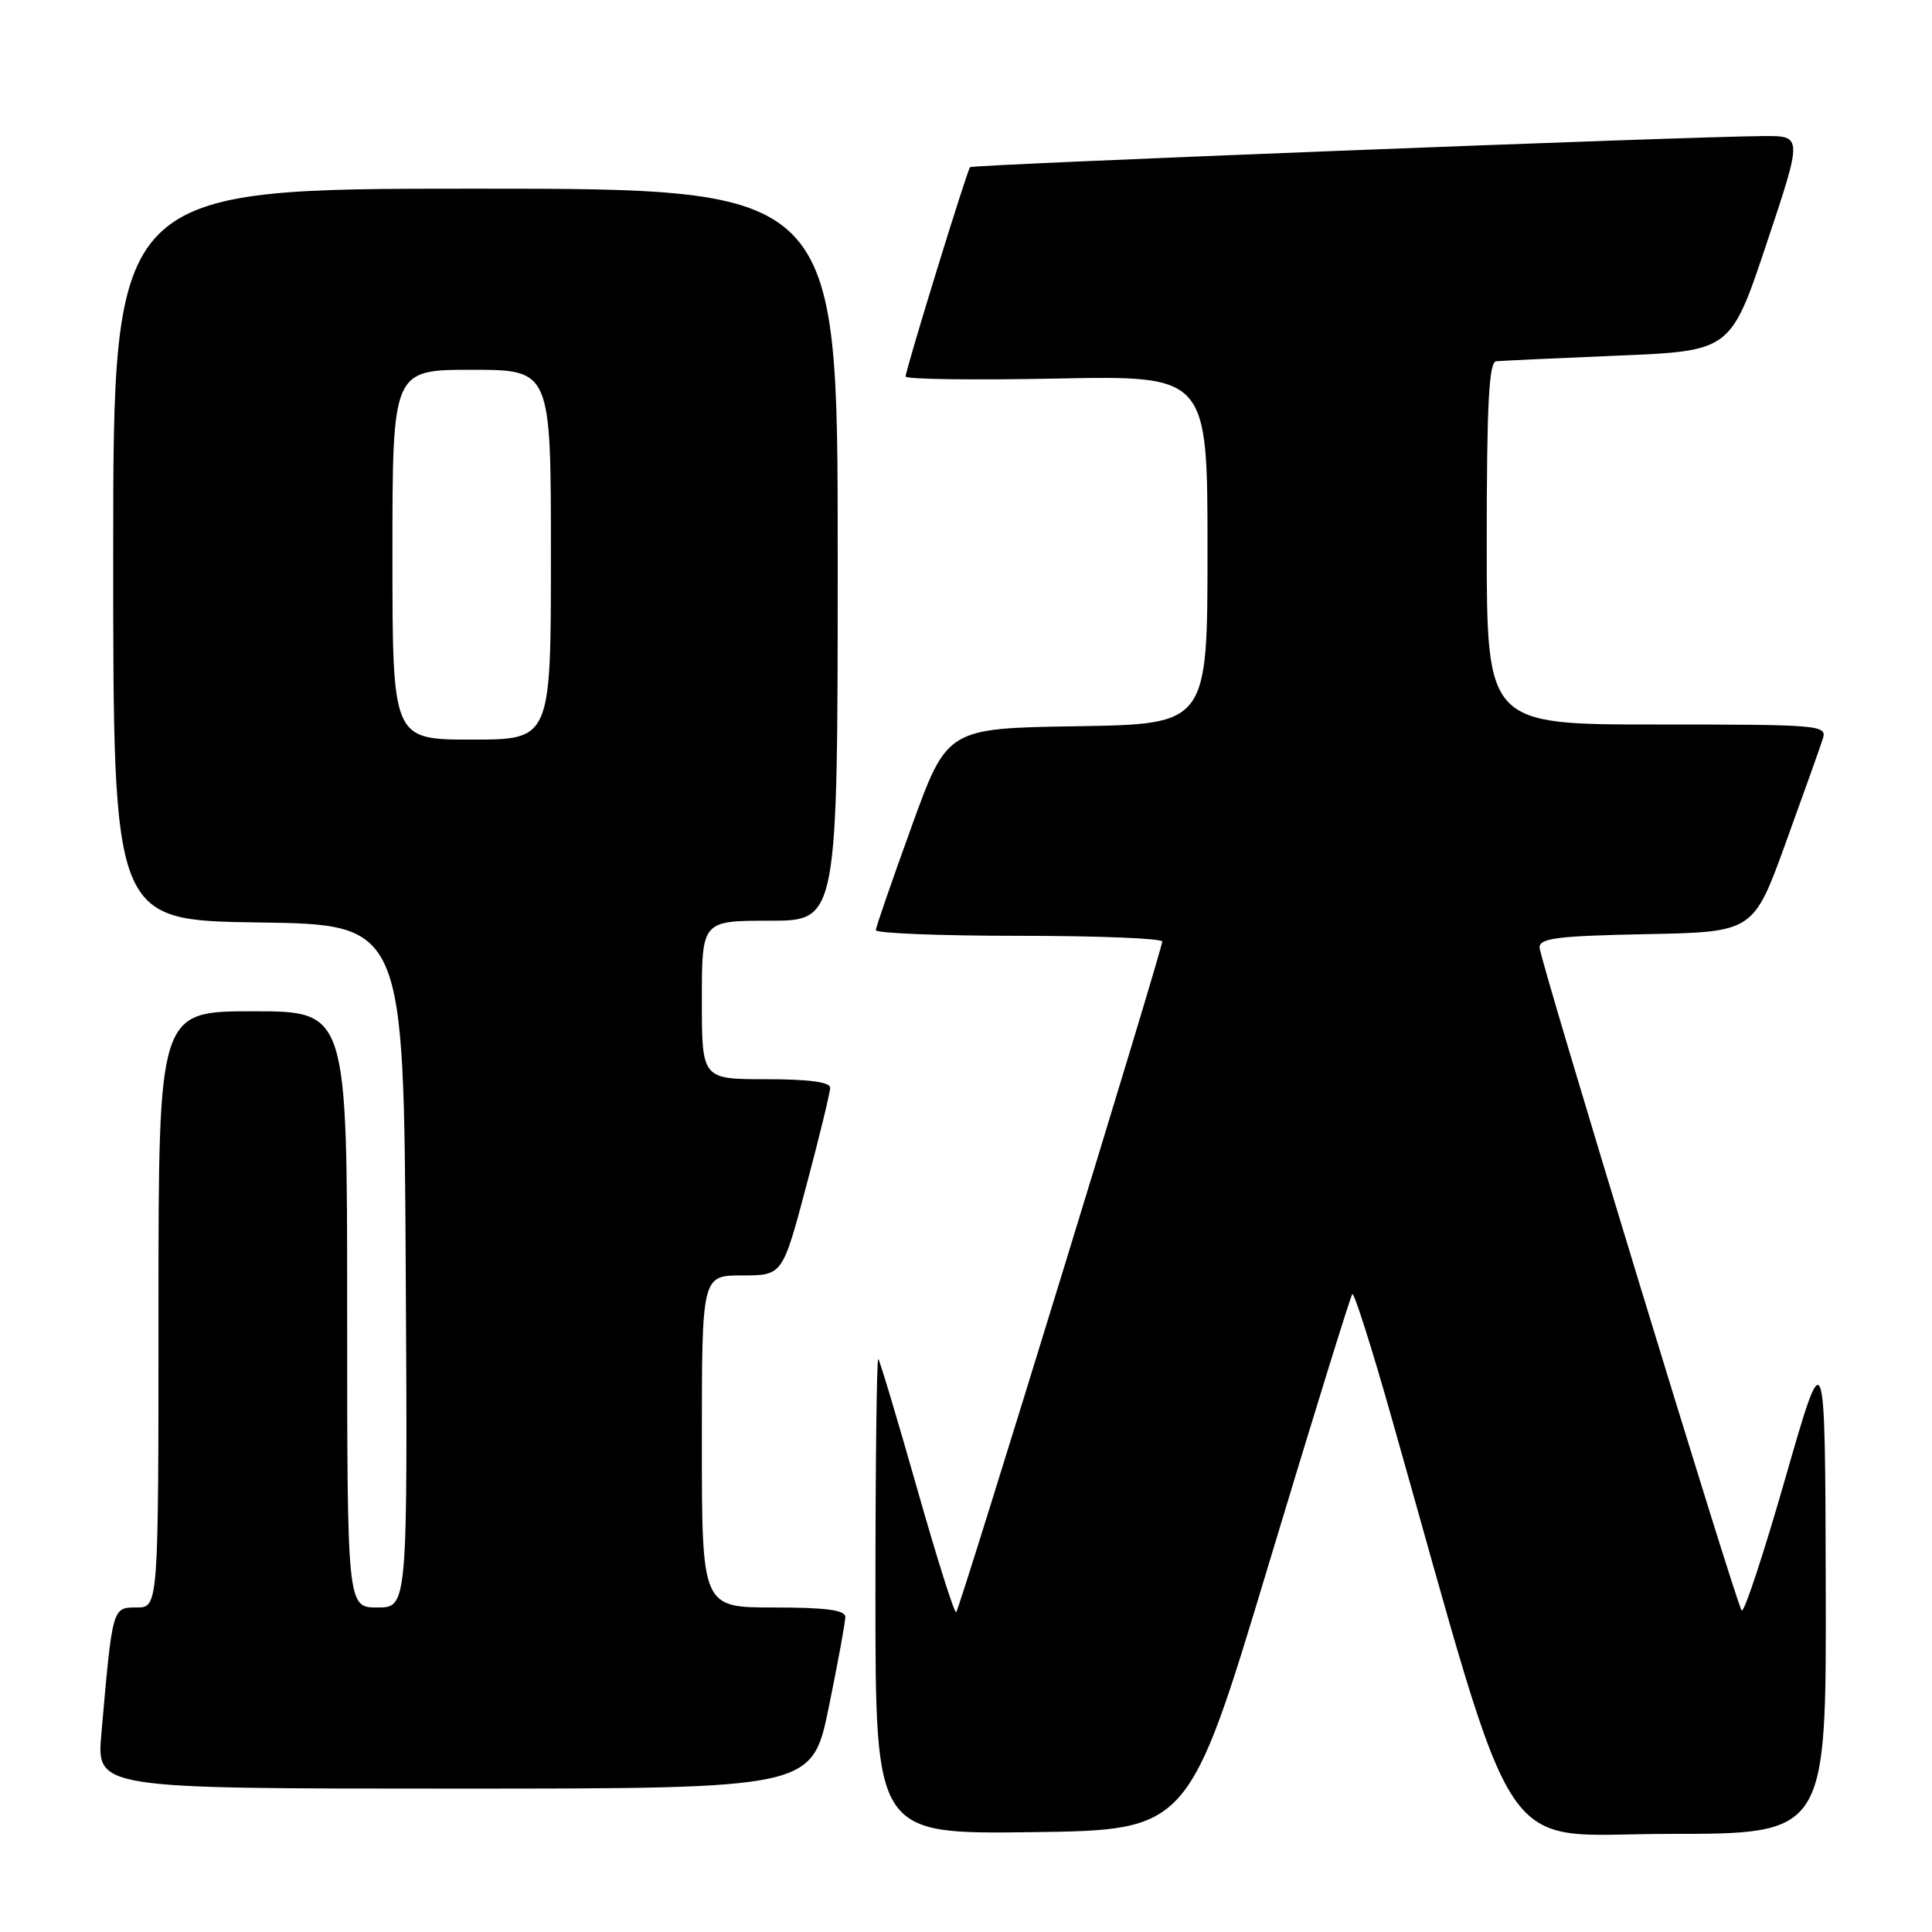 <?xml version="1.0" encoding="UTF-8" standalone="no"?>
<!DOCTYPE svg PUBLIC "-//W3C//DTD SVG 1.1//EN" "http://www.w3.org/Graphics/SVG/1.1/DTD/svg11.dtd" >
<svg xmlns="http://www.w3.org/2000/svg" xmlns:xlink="http://www.w3.org/1999/xlink" version="1.1" viewBox="0 0 256 256">
 <g >
 <path fill="currentColor"
d=" M 168.13 207.20 C 173.98 187.79 178.96 171.71 179.19 171.47 C 179.43 171.24 181.76 178.57 184.37 187.77 C 201.56 248.41 197.96 243.00 221.15 243.00 C 242.00 243.00 242.00 243.00 241.92 210.25 C 241.84 177.50 241.84 177.50 236.56 195.89 C 233.66 206.00 231.06 213.88 230.77 213.39 C 229.81 211.73 204.00 127.06 204.00 125.55 C 204.00 124.31 206.38 124.01 218.17 123.78 C 232.34 123.50 232.34 123.50 236.64 111.62 C 239.01 105.08 241.22 98.89 241.54 97.87 C 242.11 96.08 241.14 96.00 219.57 96.00 C 197.00 96.00 197.00 96.00 197.00 72.00 C 197.00 53.54 197.29 47.97 198.25 47.87 C 198.94 47.80 206.21 47.46 214.42 47.12 C 229.33 46.50 229.33 46.50 234.09 32.25 C 238.85 18.00 238.85 18.00 233.68 18.03 C 223.84 18.08 128.86 21.80 128.54 22.15 C 128.13 22.59 120.00 48.99 120.00 49.89 C 120.00 50.26 129.00 50.38 140.00 50.16 C 160.00 49.77 160.00 49.77 160.00 72.86 C 160.00 95.95 160.00 95.95 142.75 96.23 C 125.50 96.50 125.50 96.50 120.80 109.50 C 118.21 116.65 116.07 122.84 116.05 123.25 C 116.02 123.66 124.55 124.00 135.00 124.00 C 145.45 124.00 154.00 124.34 154.00 124.76 C 154.00 125.86 127.19 213.14 126.70 213.63 C 126.48 213.86 124.15 206.50 121.53 197.27 C 118.91 188.05 116.59 180.31 116.38 180.08 C 116.17 179.85 116.00 193.93 116.00 211.35 C 116.00 243.04 116.00 243.04 136.75 242.77 C 157.50 242.50 157.50 242.50 168.13 207.20 Z  M 109.81 226.25 C 111.02 220.34 112.01 214.94 112.01 214.25 C 112.00 213.34 109.43 213.00 102.50 213.00 C 93.00 213.00 93.00 213.00 93.00 191.00 C 93.00 169.00 93.00 169.00 98.34 169.00 C 103.69 169.00 103.69 169.00 106.84 157.13 C 108.58 150.60 110.00 144.75 110.00 144.13 C 110.00 143.38 107.14 143.00 101.50 143.00 C 93.00 143.00 93.00 143.00 93.00 132.50 C 93.00 122.00 93.00 122.00 102.00 122.00 C 111.00 122.00 111.00 122.00 111.00 73.50 C 111.00 25.00 111.00 25.00 63.00 25.00 C 15.00 25.00 15.00 25.00 15.00 73.48 C 15.00 121.96 15.00 121.96 34.25 122.23 C 53.50 122.50 53.50 122.50 53.76 167.75 C 54.02 213.00 54.02 213.00 50.01 213.00 C 46.00 213.00 46.00 213.00 46.00 173.50 C 46.00 134.00 46.00 134.00 33.50 134.00 C 21.00 134.00 21.00 134.00 21.00 173.50 C 21.00 213.00 21.00 213.00 18.09 213.00 C 14.88 213.00 14.91 212.87 13.43 229.75 C 12.80 237.00 12.80 237.00 60.20 237.00 C 107.60 237.00 107.60 237.00 109.81 226.25 Z  M 52.00 73.50 C 52.00 49.00 52.00 49.00 62.50 49.00 C 73.00 49.00 73.00 49.00 73.00 73.50 C 73.00 98.00 73.00 98.00 62.50 98.00 C 52.00 98.00 52.00 98.00 52.00 73.50 Z "/>
</g>
</svg>